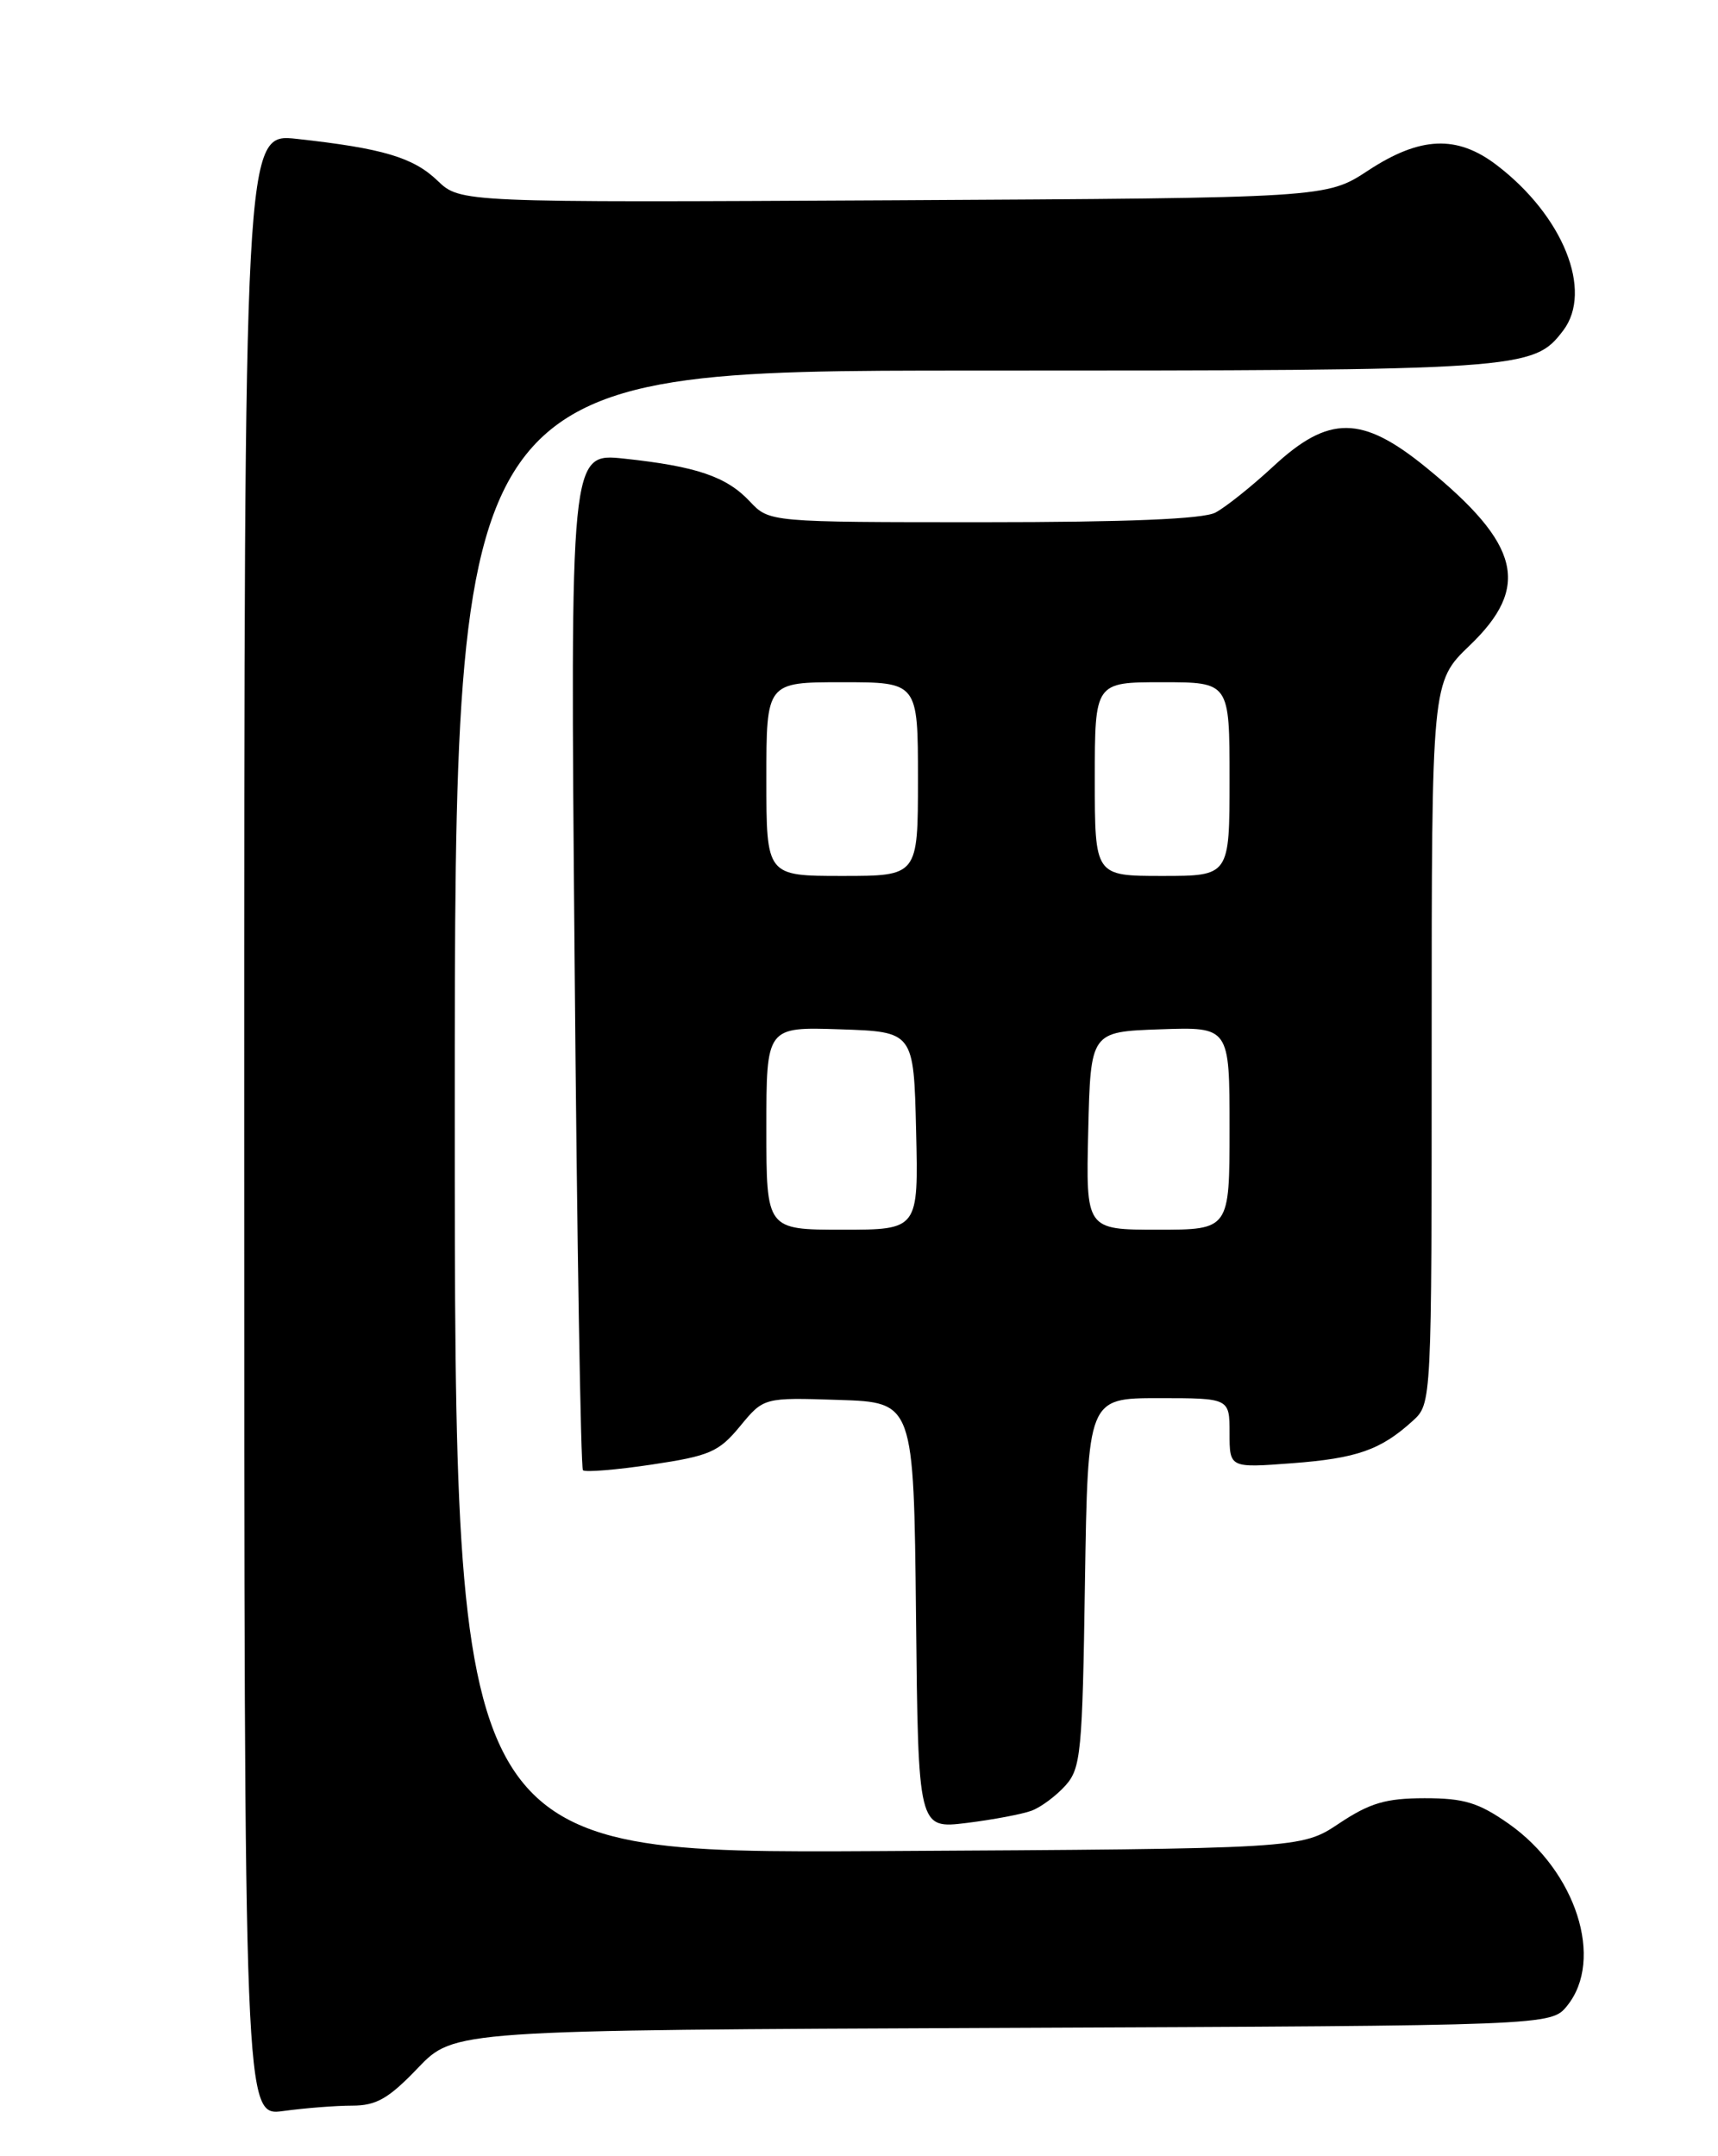 <?xml version="1.0" encoding="UTF-8" standalone="no"?>
<!DOCTYPE svg PUBLIC "-//W3C//DTD SVG 1.1//EN" "http://www.w3.org/Graphics/SVG/1.1/DTD/svg11.dtd" >
<svg xmlns="http://www.w3.org/2000/svg" xmlns:xlink="http://www.w3.org/1999/xlink" version="1.1" viewBox="0 0 204 256">
 <g >
 <path fill="currentColor"
d=" M 41.81 250.00 C 44.69 250.00 46.14 249.17 49.63 245.52 C 53.93 241.04 53.93 241.04 119.05 240.77 C 184.18 240.50 184.18 240.50 186.09 238.14 C 190.52 232.66 187.15 222.16 179.16 216.54 C 175.56 214.02 173.86 213.50 169.16 213.50 C 164.54 213.51 162.67 214.06 159.00 216.50 C 154.50 219.50 154.50 219.50 104.25 219.78 C 54.00 220.05 54.00 220.05 54.00 132.03 C 54.00 44.00 54.00 44.00 115.53 44.00 C 180.93 44.00 182.06 43.92 185.62 39.24 C 189.19 34.53 185.61 25.62 177.72 19.60 C 173.00 16.00 168.63 16.19 162.45 20.25 C 157.50 23.50 157.50 23.50 106.08 23.78 C 54.66 24.05 54.66 24.05 51.94 21.44 C 49.07 18.69 45.44 17.61 35.25 16.49 C 29.00 15.80 29.00 15.80 29.00 133.54 C 29.00 251.27 29.00 251.27 33.64 250.64 C 36.19 250.29 39.87 250.00 41.81 250.00 Z  M 122.50 214.98 C 123.60 214.57 125.40 213.23 126.50 212.01 C 128.35 209.96 128.53 208.12 128.83 187.90 C 129.17 166.00 129.17 166.00 137.58 166.00 C 146.00 166.00 146.00 166.00 146.00 170.14 C 146.00 174.29 146.00 174.29 153.41 173.73 C 161.12 173.15 163.96 172.15 167.75 168.70 C 170.00 166.65 170.00 166.65 170.00 123.81 C 170.00 80.97 170.00 80.97 174.50 76.65 C 181.78 69.68 180.55 64.63 169.34 55.50 C 161.72 49.29 157.79 49.26 151.21 55.36 C 148.62 57.76 145.52 60.23 144.32 60.86 C 142.85 61.63 133.80 62.00 116.74 62.00 C 91.35 62.00 91.35 62.00 89.03 59.53 C 86.26 56.58 82.70 55.37 74.10 54.45 C 67.70 53.77 67.70 53.77 68.23 113.93 C 68.51 147.01 68.96 174.30 69.22 174.56 C 69.49 174.82 73.16 174.52 77.38 173.89 C 84.27 172.86 85.35 172.40 87.88 169.33 C 90.69 165.92 90.69 165.92 99.60 166.21 C 108.50 166.50 108.50 166.50 108.77 191.82 C 109.03 217.14 109.03 217.14 114.77 216.44 C 117.92 216.05 121.40 215.39 122.50 214.98 Z  M 91.00 133.96 C 91.00 121.92 91.00 121.92 99.75 122.21 C 108.50 122.50 108.50 122.50 108.78 134.25 C 109.06 146.00 109.06 146.00 100.03 146.00 C 91.00 146.00 91.00 146.00 91.00 133.96 Z  M 129.22 134.25 C 129.50 122.50 129.50 122.50 137.75 122.21 C 146.00 121.92 146.00 121.92 146.00 133.96 C 146.00 146.00 146.00 146.00 137.47 146.00 C 128.94 146.00 128.94 146.00 129.22 134.25 Z  M 91.00 92.50 C 91.00 81.00 91.00 81.00 100.00 81.00 C 109.00 81.00 109.00 81.00 109.00 92.50 C 109.00 104.00 109.00 104.00 100.00 104.00 C 91.00 104.00 91.00 104.00 91.00 92.50 Z  M 130.00 92.50 C 130.00 81.00 130.00 81.00 138.00 81.00 C 146.00 81.00 146.00 81.00 146.00 92.50 C 146.00 104.00 146.00 104.00 138.00 104.00 C 130.00 104.00 130.00 104.00 130.00 92.50 Z "/>
</g>
</svg>
